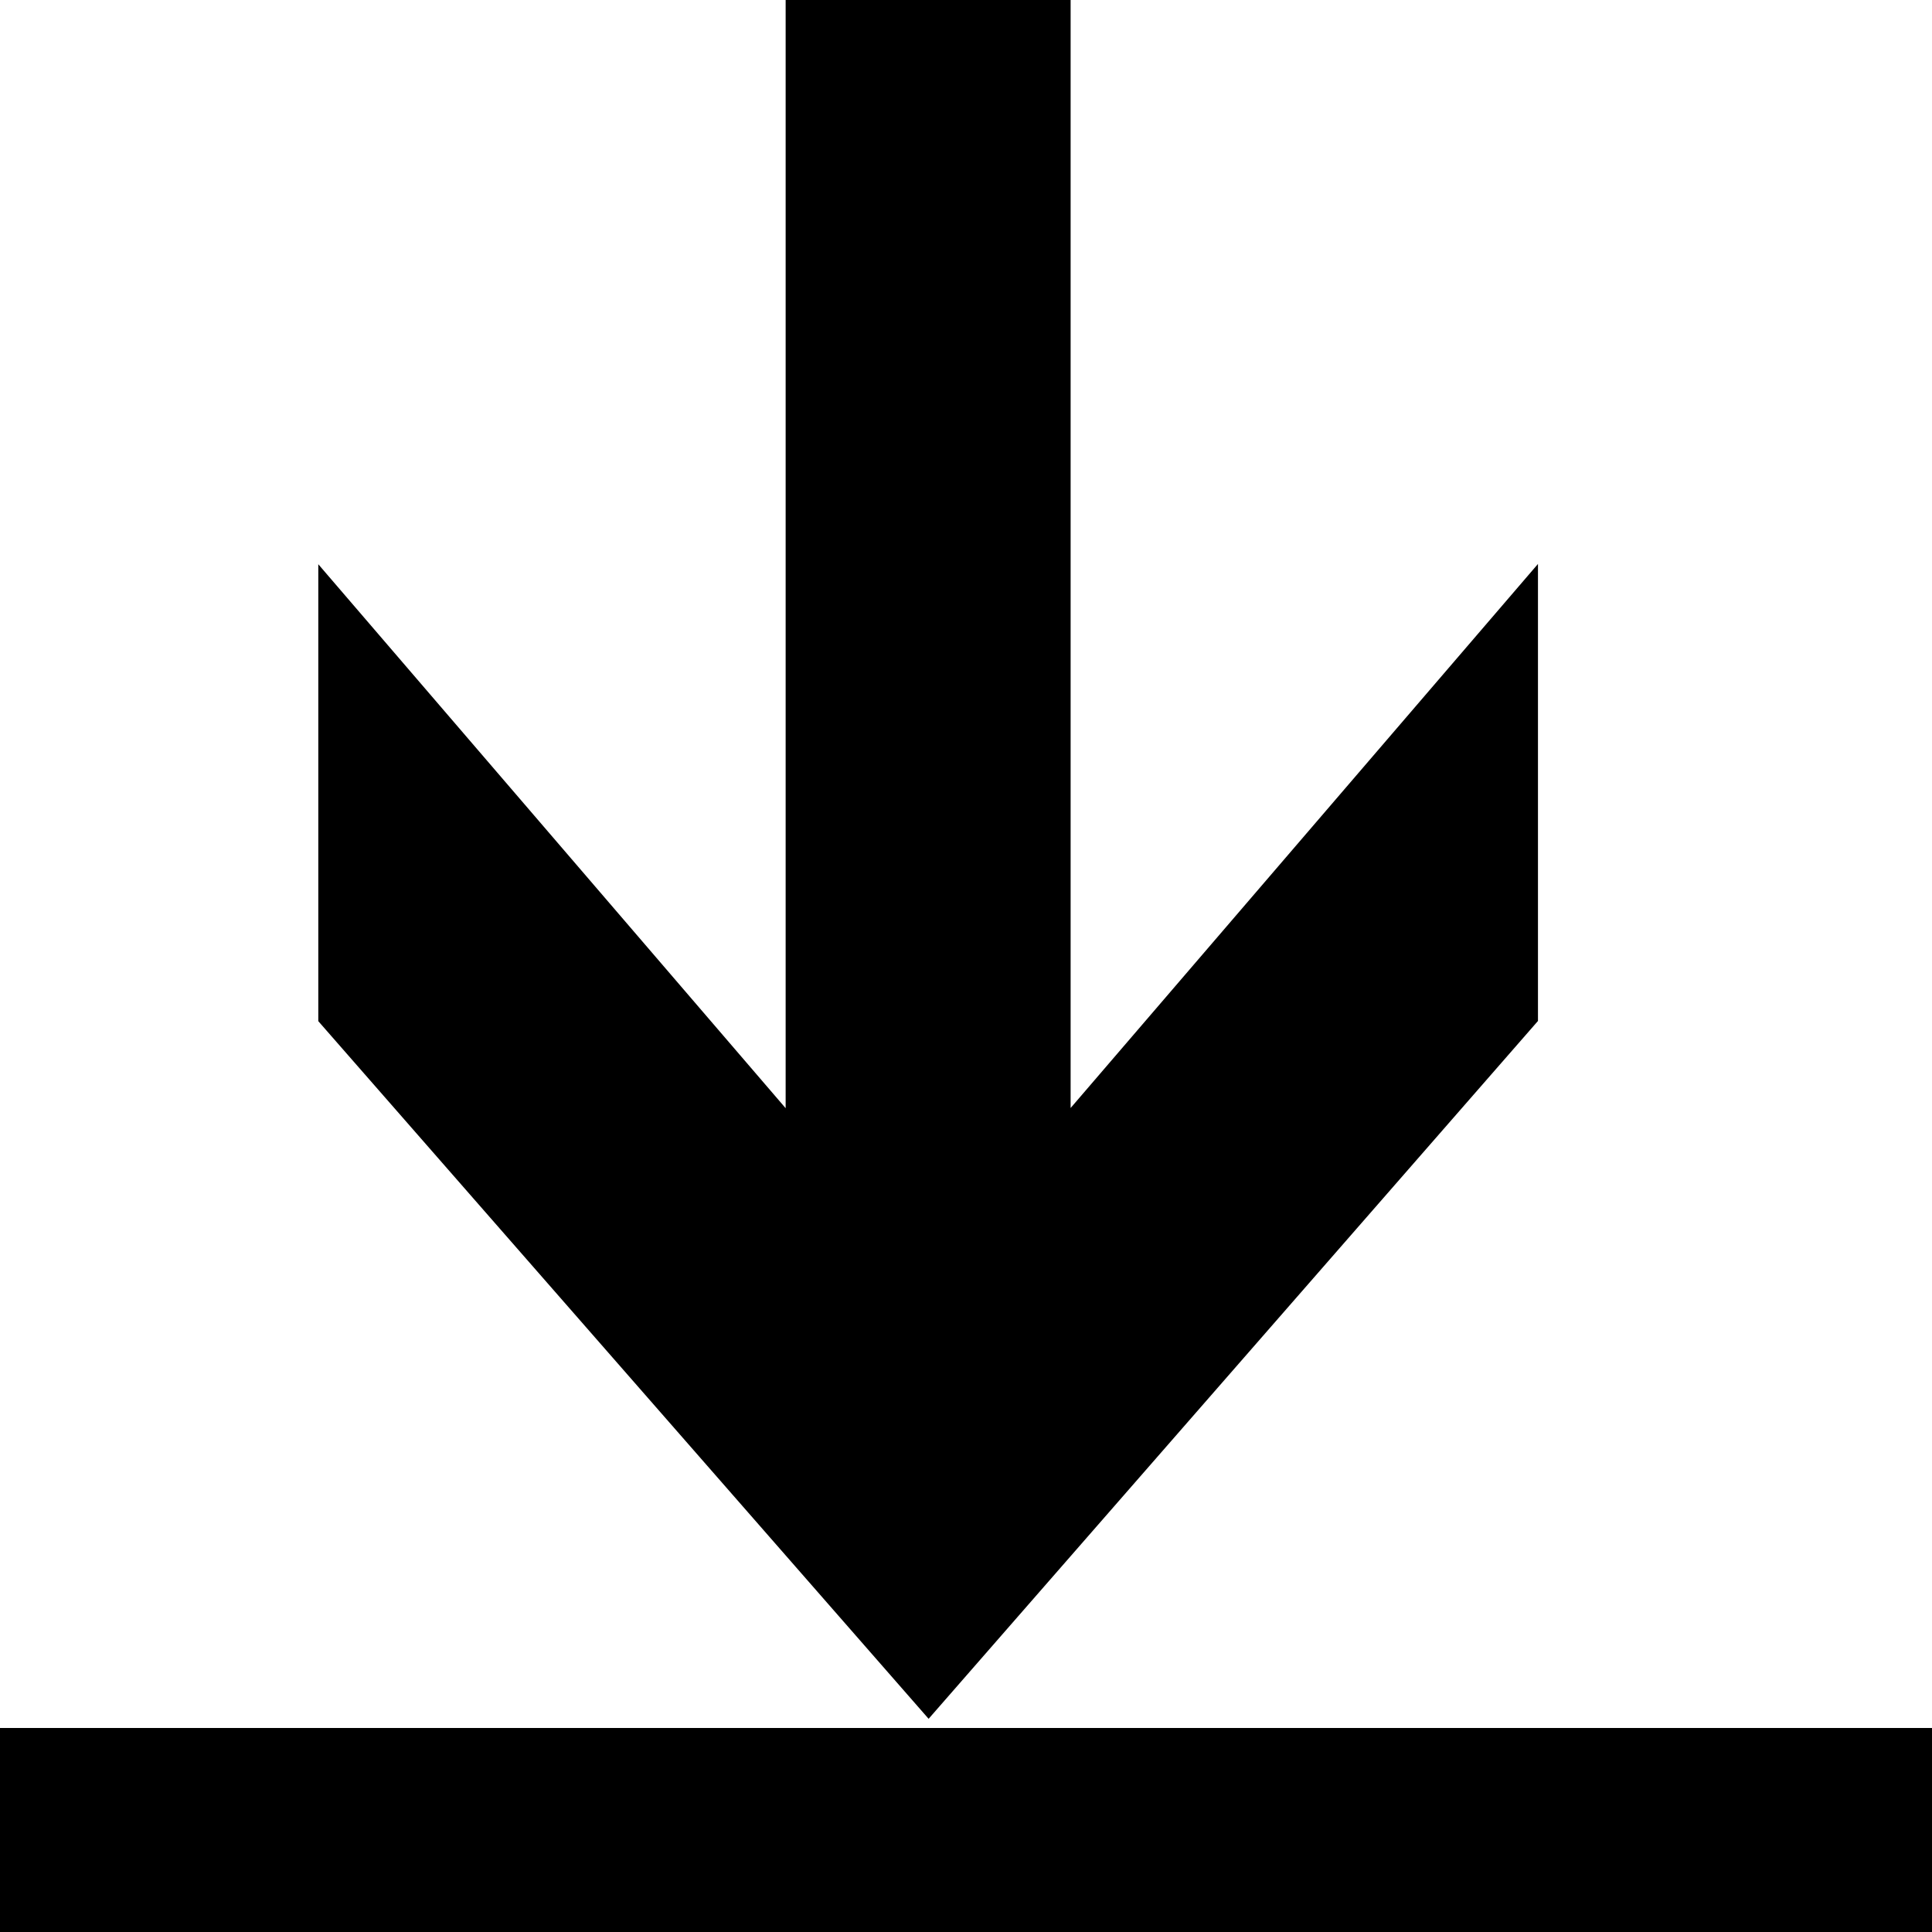 <?xml version="1.0" standalone="no"?><!-- Generator: Gravit.io --><svg xmlns="http://www.w3.org/2000/svg" xmlns:xlink="http://www.w3.org/1999/xlink" style="isolation:isolate" width="20" height="20"><g transform="translate(0,0)"><g transform="translate(0,0)"><path d=" M 10.116 20 L 0 20 L 0 17.888 L 20 17.888 L 20 20 L 10.116 20 Z  M 3.295 10.571 L 3.295 5.841 L 8.133 11.472 L 8.133 0 L 11.083 0 L 11.083 11.47 L 15.921 5.838 L 15.921 10.569 L 9.613 17.793 L 3.295 10.571 Z " fill-rule="evenodd" fill="rgb(0,0,0)"/></g></g></svg>